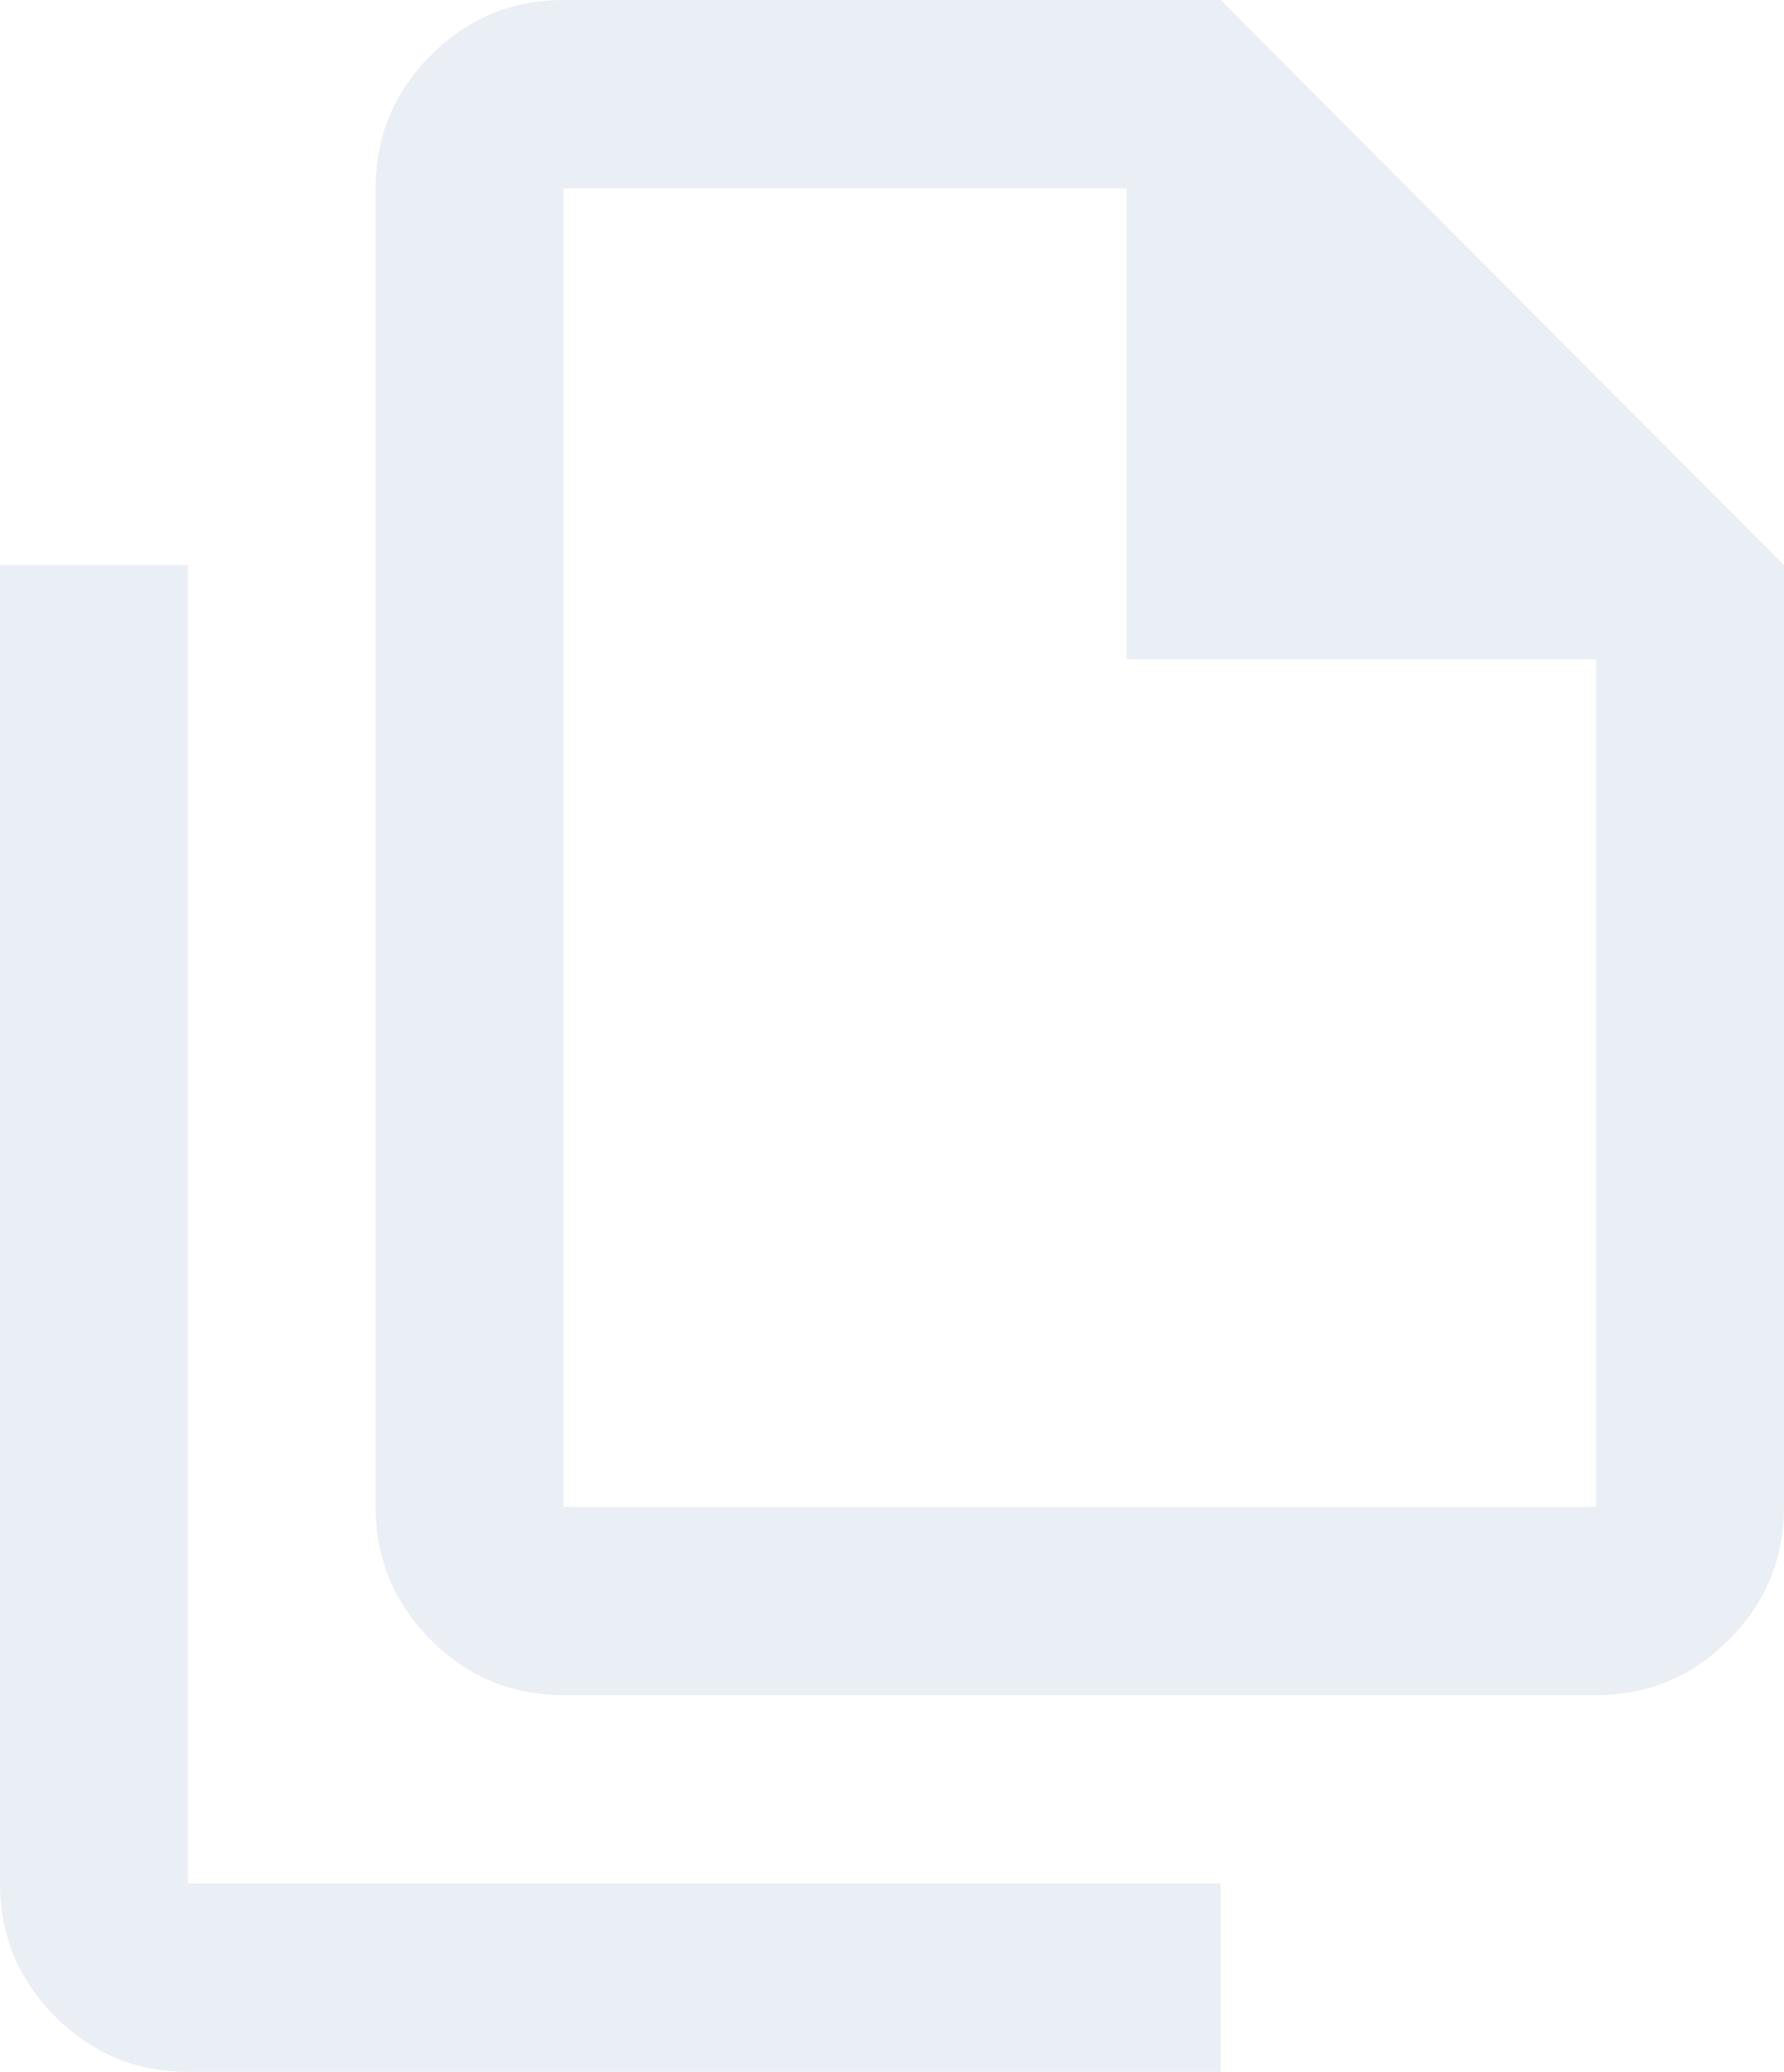 <svg width="56" height="65" viewBox="0 0 56 65" fill="none" xmlns="http://www.w3.org/2000/svg">
<path d="M50.105 53.182H17.684C16.063 53.182 14.675 52.603 13.521 51.446C12.367 50.289 11.79 48.898 11.79 47.273V5.909C11.79 4.284 12.367 2.893 13.521 1.736C14.675 0.579 16.063 0 17.684 0H38.316L56 17.727V47.273C56 48.898 55.423 50.289 54.268 51.446C53.114 52.603 51.726 53.182 50.105 53.182ZM35.368 20.682V5.909H17.684V47.273H50.105V20.682H35.368ZM5.895 65C4.274 65 2.886 64.421 1.732 63.264C0.577 62.107 0 60.716 0 59.091V17.727H5.895V59.091H38.316V65H5.895Z" fill="#28519E" fill-opacity="0.1"/>
</svg>
